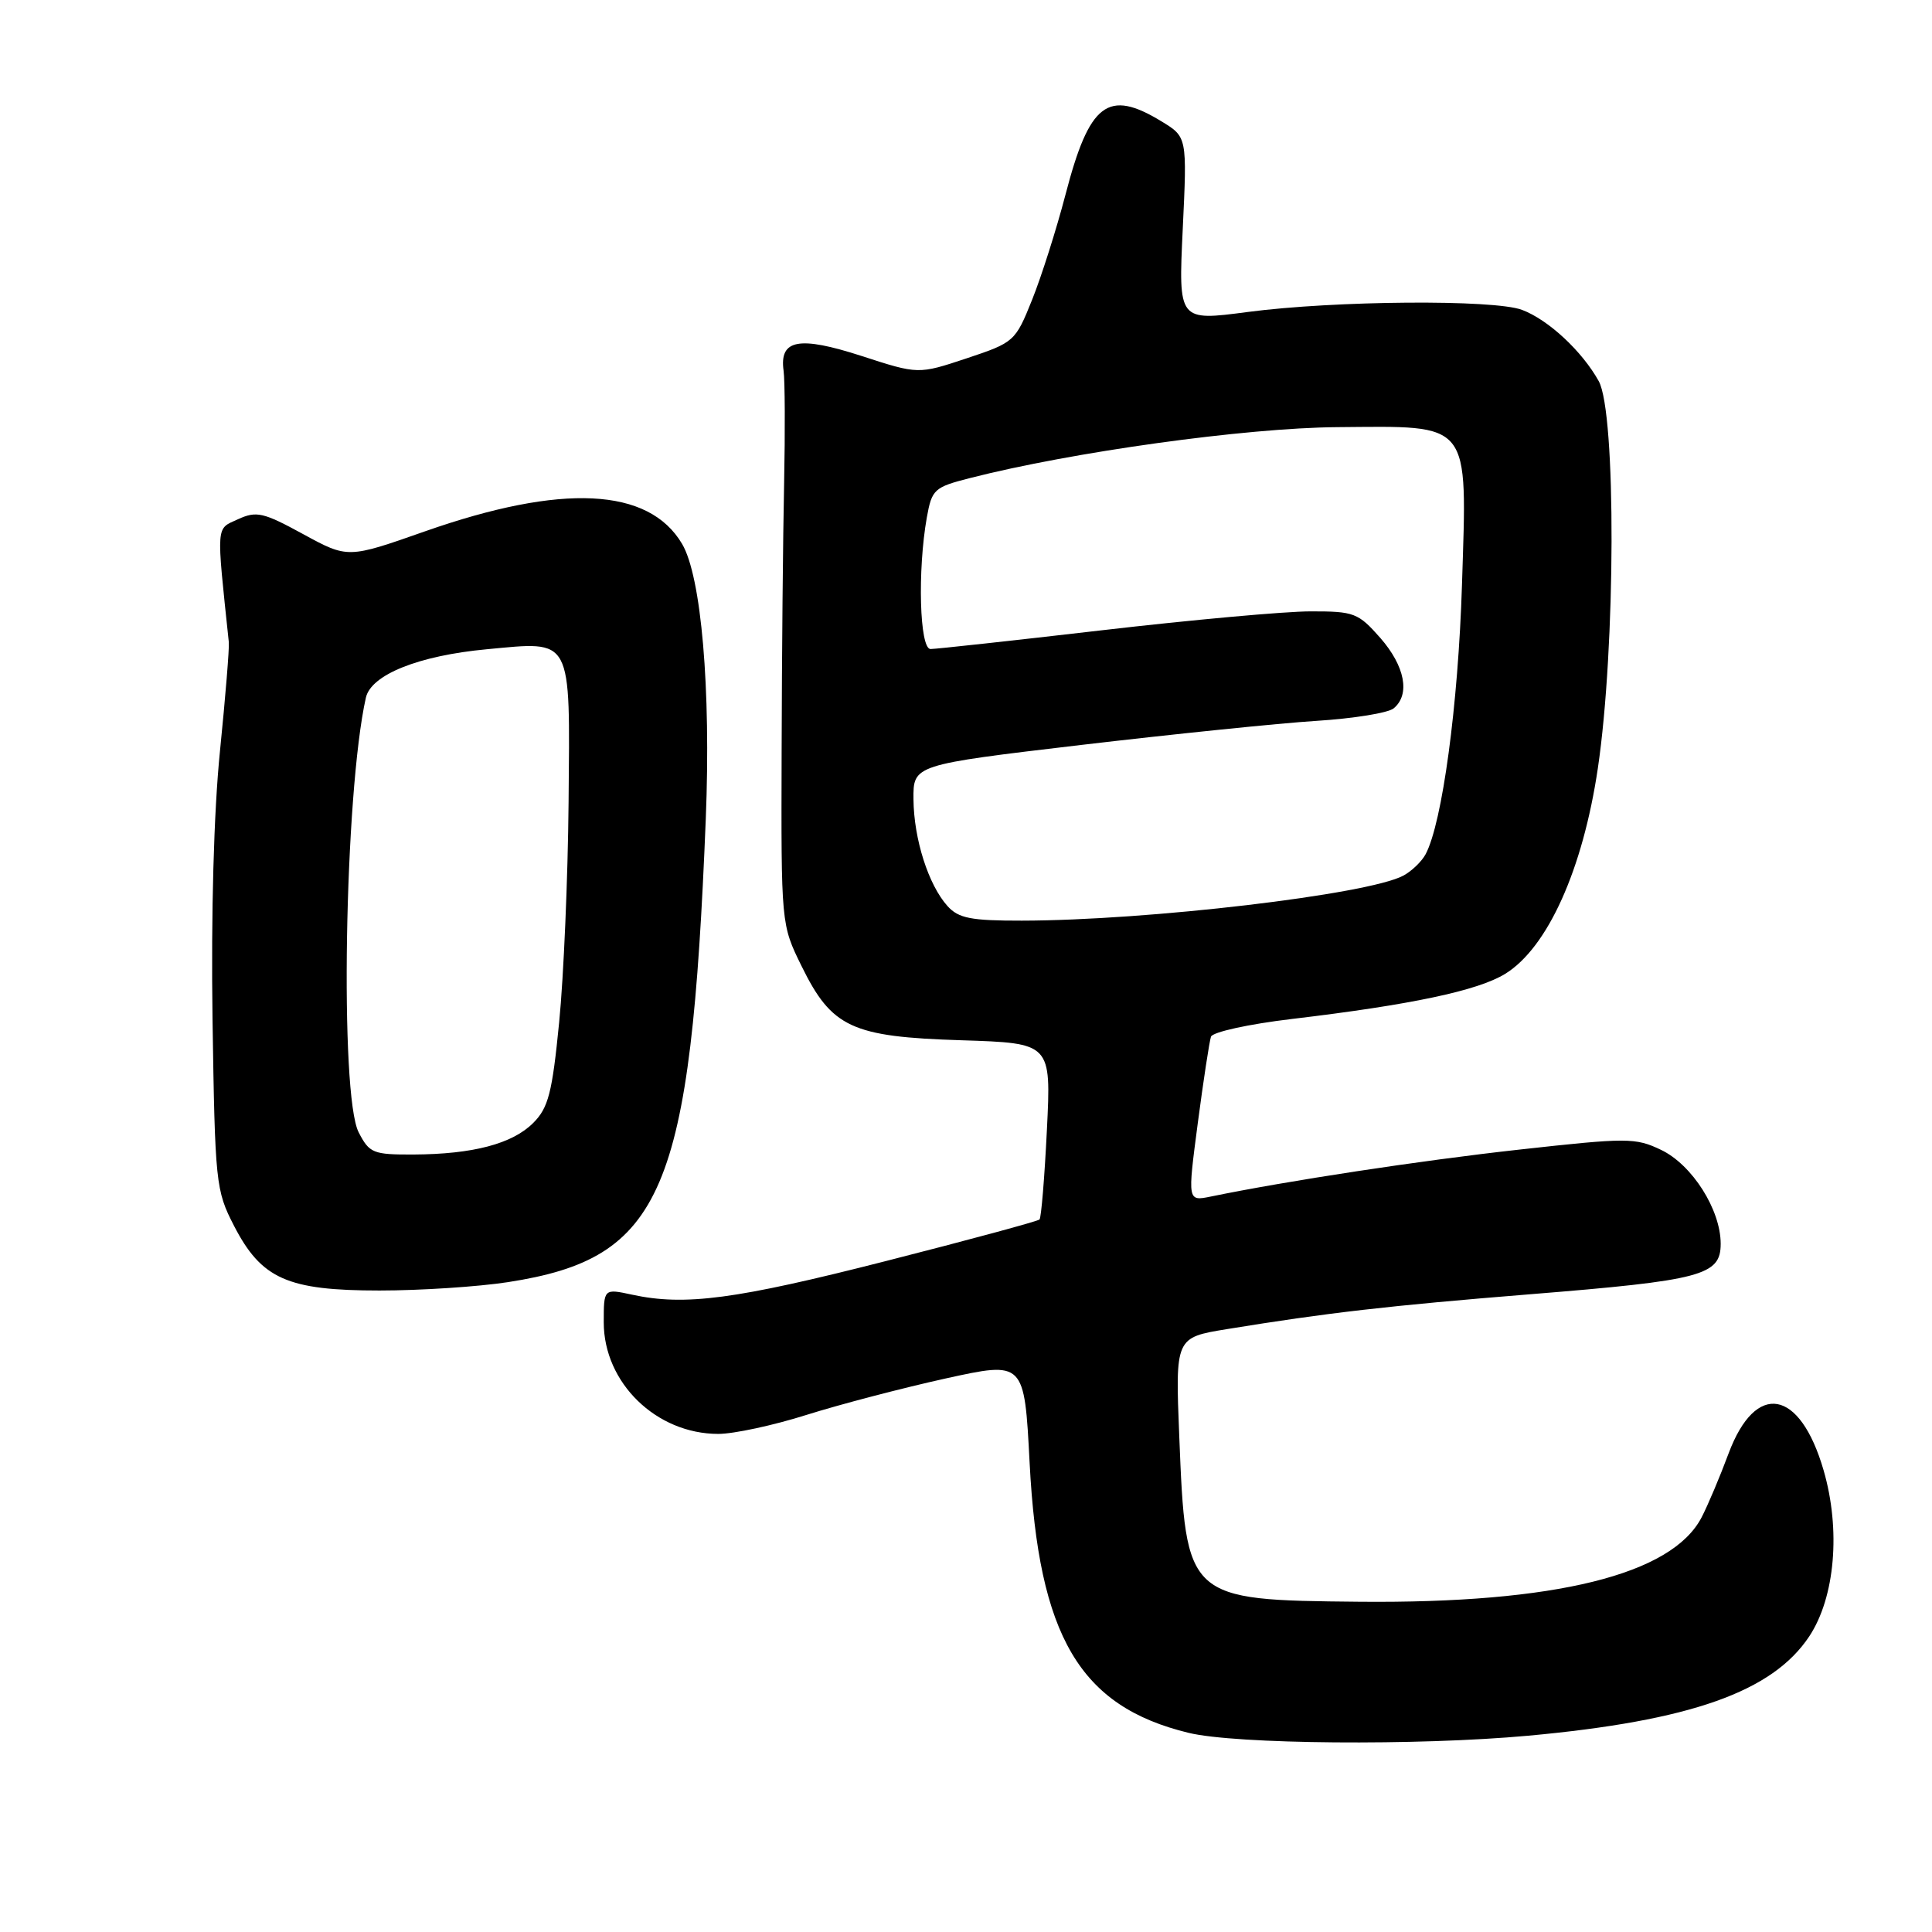 <?xml version="1.0" encoding="UTF-8" standalone="no"?>
<!DOCTYPE svg PUBLIC "-//W3C//DTD SVG 1.1//EN" "http://www.w3.org/Graphics/SVG/1.1/DTD/svg11.dtd" >
<svg xmlns="http://www.w3.org/2000/svg" xmlns:xlink="http://www.w3.org/1999/xlink" version="1.1" viewBox="0 0 256 256">
 <g >
 <path fill="currentColor"
d=" M 202.50 229.99 C 224.02 228.01 234.87 224.17 239.74 216.82 C 243.16 211.65 243.93 202.70 241.63 194.80 C 238.50 184.02 232.64 182.99 229.05 192.58 C 227.91 195.65 226.30 199.46 225.48 201.04 C 221.54 208.66 206.09 212.48 180.14 212.24 C 157.19 212.02 157.13 211.97 156.26 190.36 C 155.73 177.23 155.73 177.23 162.61 176.11 C 175.84 173.95 184.03 173.01 202.70 171.50 C 225.52 169.66 228.00 169.00 228.00 164.81 C 228.00 160.29 224.22 154.33 220.09 152.36 C 216.70 150.74 215.64 150.74 201.30 152.33 C 188.12 153.79 170.54 156.47 160.43 158.55 C 157.35 159.18 157.35 159.18 158.71 148.84 C 159.46 143.15 160.25 137.99 160.46 137.37 C 160.67 136.75 165.45 135.70 171.17 135.02 C 187.00 133.14 195.83 131.27 199.46 129.03 C 205.07 125.56 209.73 115.21 211.72 101.82 C 214.09 85.86 214.16 54.69 211.84 50.50 C 209.64 46.54 205.18 42.38 201.68 41.06 C 197.97 39.66 176.87 39.82 165.32 41.34 C 156.14 42.55 156.14 42.55 156.72 30.35 C 157.30 18.15 157.30 18.15 153.90 16.08 C 146.80 11.75 144.35 13.62 141.18 25.80 C 139.99 30.36 138.00 36.63 136.76 39.72 C 134.54 45.25 134.39 45.38 128.09 47.48 C 121.68 49.61 121.68 49.61 114.17 47.17 C 105.85 44.48 103.25 44.97 103.83 49.13 C 104.01 50.43 104.04 57.12 103.90 64.00 C 103.75 70.88 103.60 86.85 103.57 99.50 C 103.50 122.50 103.50 122.50 106.21 128.01 C 110.21 136.16 112.85 137.39 127.39 137.84 C 139.29 138.22 139.29 138.22 138.72 149.70 C 138.41 156.01 137.97 161.36 137.74 161.59 C 137.51 161.82 128.36 164.30 117.41 167.09 C 97.47 172.18 90.76 173.07 83.75 171.55 C 80.00 170.74 80.00 170.74 80.00 175.22 C 80.00 183.23 86.96 190.00 95.18 190.00 C 97.23 190.00 102.48 188.87 106.87 187.48 C 111.25 186.10 119.54 183.93 125.28 182.66 C 135.73 180.36 135.73 180.36 136.43 193.83 C 137.62 216.85 143.07 226.11 157.49 229.61 C 163.73 231.13 187.89 231.33 202.50 229.99 Z  M 67.31 169.89 C 87.85 166.71 91.53 158.10 93.52 108.50 C 94.21 91.26 92.93 76.38 90.38 72.07 C 85.96 64.59 74.47 64.03 56.30 70.41 C 46.09 74.00 46.09 74.00 40.18 70.78 C 34.89 67.89 33.99 67.68 31.54 68.80 C 28.59 70.15 28.65 69.23 30.32 85.10 C 30.40 85.87 29.87 92.35 29.15 99.50 C 28.33 107.55 27.96 121.08 28.16 135.03 C 28.49 156.78 28.59 157.73 31.00 162.41 C 34.64 169.47 38.08 171.00 50.29 171.00 C 55.70 171.00 63.35 170.50 67.31 169.89 Z  M 125.56 120.07 C 123.03 117.27 121.09 111.20 121.04 105.92 C 121.00 101.34 121.00 101.34 143.25 98.71 C 155.49 97.27 169.51 95.83 174.42 95.52 C 179.33 95.21 183.94 94.47 184.67 93.86 C 186.89 92.02 186.17 88.27 182.90 84.53 C 179.97 81.21 179.44 81.00 173.65 81.01 C 170.27 81.01 157.85 82.14 146.05 83.51 C 134.25 84.88 124.01 86.00 123.30 86.00 C 121.85 86.00 121.56 75.60 122.81 68.56 C 123.48 64.84 123.78 64.56 128.51 63.35 C 142.07 59.88 165.01 56.70 177.14 56.60 C 195.10 56.46 194.40 55.56 193.72 77.50 C 193.22 93.43 191.11 109.05 188.90 113.19 C 188.38 114.16 187.05 115.44 185.94 116.03 C 181.27 118.53 152.10 121.97 135.40 121.99 C 128.66 122.00 127.02 121.68 125.56 120.07 Z  M 47.53 150.05 C 44.98 145.13 45.64 105.10 48.48 92.45 C 49.16 89.40 55.48 86.87 64.50 86.03 C 75.95 84.96 75.53 84.18 75.34 106.29 C 75.25 116.30 74.69 129.44 74.09 135.47 C 73.17 144.82 72.66 146.79 70.66 148.79 C 67.89 151.57 62.66 152.94 54.78 152.98 C 49.44 153.00 48.95 152.80 47.53 150.05 Z "/>
</g>
</svg>